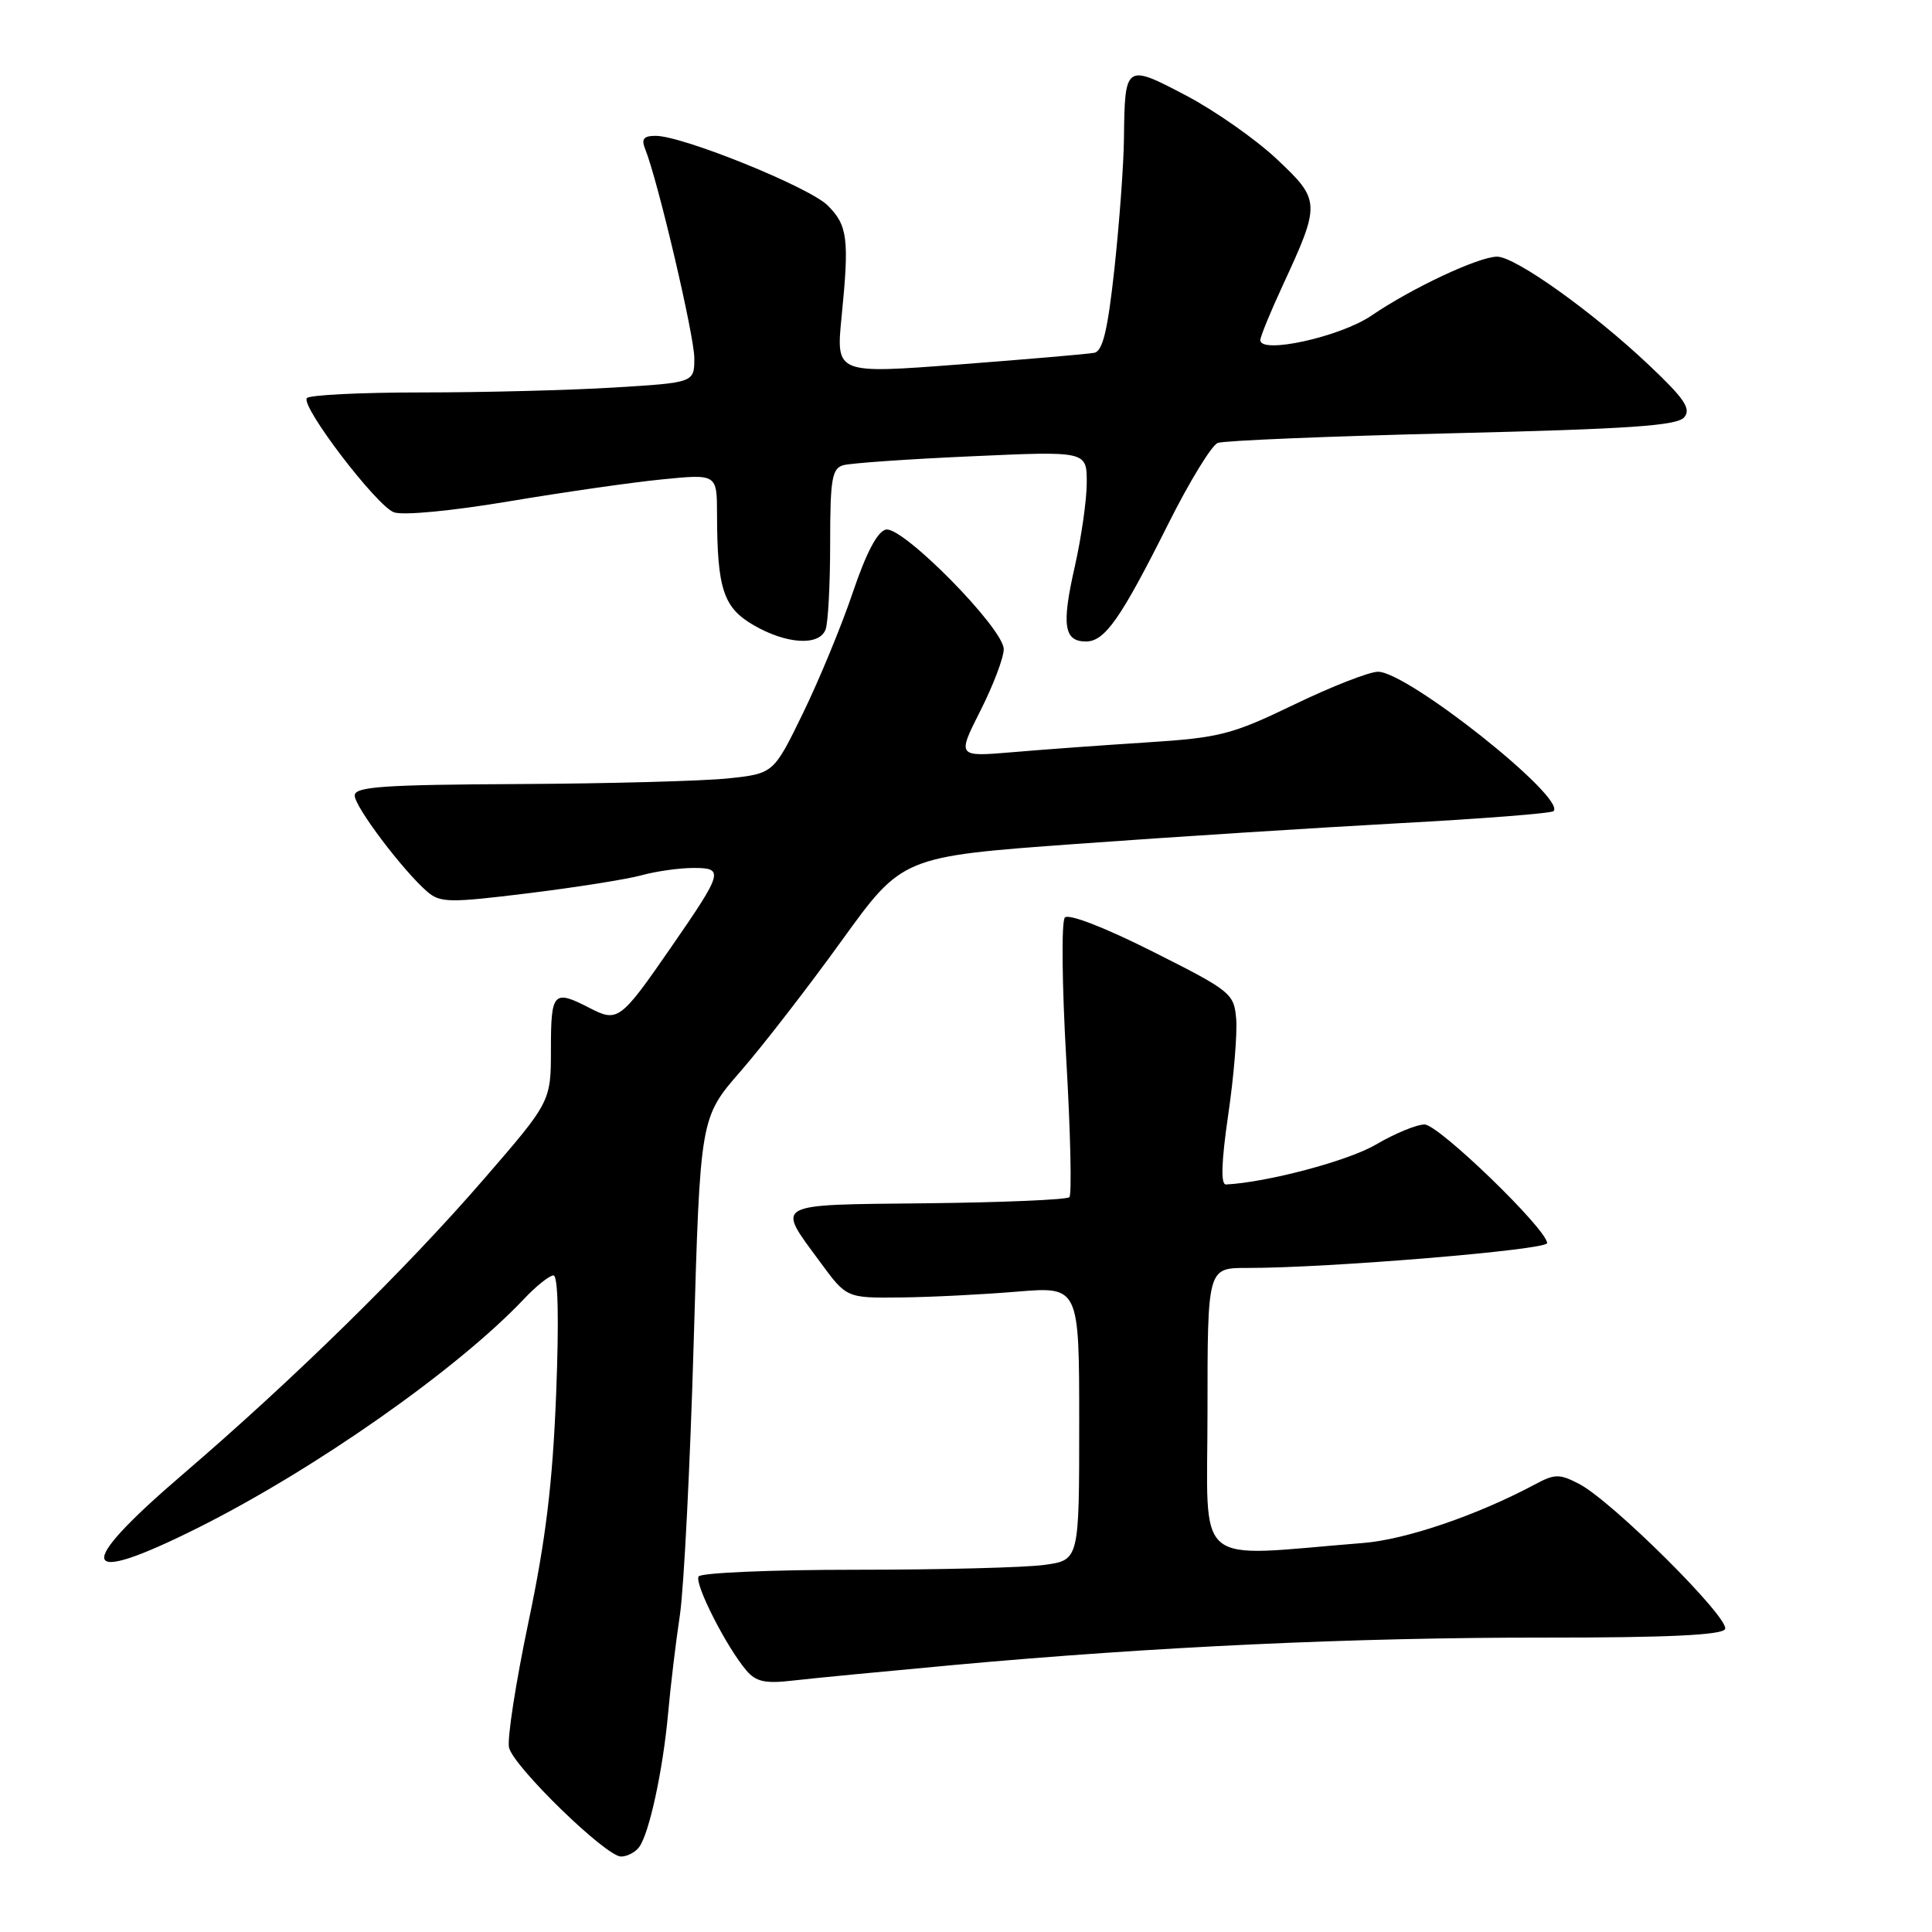 <?xml version="1.0" encoding="UTF-8" standalone="no"?>
<!DOCTYPE svg PUBLIC "-//W3C//DTD SVG 1.1//EN" "http://www.w3.org/Graphics/SVG/1.1/DTD/svg11.dtd" >
<svg xmlns="http://www.w3.org/2000/svg" xmlns:xlink="http://www.w3.org/1999/xlink" version="1.1" viewBox="0 0 256 256">
 <g >
 <path fill="currentColor"
d=" M 84.69 244.75 C 86.03 242.95 87.85 234.54 88.53 227.00 C 88.85 223.43 89.55 217.57 90.09 214.00 C 90.62 210.43 91.45 194.13 91.92 177.80 C 92.78 148.09 92.78 148.09 98.14 141.94 C 101.09 138.55 107.11 130.77 111.53 124.64 C 119.57 113.50 119.57 113.50 142.53 111.83 C 155.16 110.91 174.46 109.68 185.42 109.08 C 196.37 108.49 205.57 107.77 205.85 107.48 C 207.59 105.74 186.51 89.00 182.59 89.01 C 181.44 89.01 176.45 90.96 171.50 93.35 C 163.23 97.34 161.65 97.75 152.00 98.37 C 146.22 98.74 138.20 99.32 134.16 99.67 C 126.82 100.29 126.82 100.29 129.91 94.17 C 131.61 90.81 133.00 87.14 133.00 86.02 C 133.00 83.29 119.65 69.73 117.40 70.17 C 116.28 70.39 114.80 73.19 113.00 78.50 C 111.52 82.90 108.54 90.10 106.40 94.50 C 102.50 102.50 102.50 102.50 96.50 103.14 C 93.20 103.49 80.71 103.83 68.75 103.89 C 50.75 103.98 47.00 104.24 47.00 105.41 C 47.00 106.90 53.39 115.36 56.60 118.14 C 58.33 119.63 59.52 119.65 70.00 118.36 C 76.33 117.58 83.08 116.51 85.00 115.98 C 86.92 115.45 90.01 115.01 91.86 115.01 C 95.98 115.00 95.84 115.51 88.90 125.55 C 82.21 135.23 81.85 135.49 78.12 133.56 C 73.34 131.09 73.00 131.44 73.00 138.98 C 73.00 145.97 73.00 145.97 64.12 156.23 C 53.83 168.13 38.85 182.81 24.25 195.33 C 9.64 207.85 10.38 210.38 26.32 202.40 C 41.82 194.63 60.66 181.40 69.44 172.11 C 71.05 170.40 72.81 169.00 73.34 169.00 C 73.95 169.00 74.08 174.84 73.69 184.75 C 73.22 196.61 72.31 204.08 70.01 215.00 C 68.34 222.97 67.18 230.43 67.45 231.57 C 68.06 234.11 80.28 246.00 82.29 246.00 C 83.10 246.00 84.18 245.44 84.69 244.75 Z  M 126.50 220.61 C 152.92 218.20 179.37 216.97 204.69 216.99 C 220.74 217.00 228.10 216.66 228.57 215.88 C 229.38 214.58 213.62 198.89 209.23 196.62 C 206.64 195.28 206.02 195.28 203.41 196.68 C 195.76 200.77 186.29 204.00 180.66 204.45 C 157.76 206.28 160.00 208.17 160.00 187.01 C 160.00 168.00 160.00 168.00 165.25 168.01 C 175.91 168.03 205.00 165.62 205.00 164.72 C 205.00 162.90 190.63 149.00 188.76 149.00 C 187.71 149.00 184.80 150.20 182.30 151.67 C 178.62 153.83 167.90 156.67 162.45 156.95 C 161.74 156.98 161.83 154.02 162.74 147.75 C 163.49 142.67 163.96 136.93 163.80 135.00 C 163.51 131.63 163.12 131.31 152.72 126.08 C 146.34 122.87 141.60 121.04 141.10 121.58 C 140.63 122.09 140.72 130.49 141.28 140.26 C 141.85 150.03 142.03 158.30 141.70 158.63 C 141.37 158.97 132.86 159.33 122.80 159.44 C 102.18 159.66 102.84 159.30 108.66 167.21 C 112.17 172.00 112.17 172.00 119.34 171.92 C 123.28 171.88 130.21 171.53 134.75 171.15 C 143.00 170.47 143.00 170.47 143.00 188.60 C 143.00 206.73 143.00 206.73 138.36 207.36 C 135.81 207.71 124.59 208.00 113.42 208.00 C 102.25 208.00 92.87 208.40 92.57 208.89 C 91.98 209.84 96.27 218.27 98.91 221.36 C 100.17 222.84 101.42 223.11 105.00 222.69 C 107.47 222.40 117.15 221.47 126.50 220.61 Z  M 109.39 83.42 C 109.73 82.55 110.00 77.40 110.00 71.99 C 110.00 63.46 110.24 62.07 111.75 61.64 C 112.71 61.37 120.36 60.83 128.75 60.46 C 144.00 59.77 144.00 59.77 144.00 63.94 C 144.00 66.23 143.28 71.25 142.41 75.10 C 140.65 82.84 140.97 85.00 143.90 85.00 C 146.40 85.00 148.52 81.96 154.82 69.38 C 157.61 63.81 160.55 59.00 161.36 58.69 C 162.18 58.38 176.15 57.80 192.42 57.41 C 215.92 56.84 222.25 56.41 223.17 55.29 C 224.11 54.17 223.19 52.81 218.51 48.39 C 211.05 41.33 200.78 34.00 198.37 34.01 C 195.92 34.02 187.09 38.16 181.74 41.81 C 177.61 44.63 167.00 46.97 167.00 45.07 C 167.00 44.60 168.33 41.36 169.95 37.86 C 175.01 26.92 174.99 26.54 169.17 21.07 C 166.37 18.44 160.96 14.65 157.15 12.65 C 149.13 8.43 149.04 8.49 148.93 18.33 C 148.90 21.72 148.33 29.44 147.68 35.49 C 146.78 43.78 146.12 46.54 144.99 46.75 C 144.17 46.91 136.13 47.60 127.13 48.29 C 110.77 49.54 110.77 49.54 111.51 42.02 C 112.55 31.65 112.32 29.87 109.68 27.23 C 107.25 24.80 90.46 18.00 86.88 18.00 C 85.28 18.00 84.95 18.41 85.49 19.75 C 87.16 23.88 92.00 44.49 92.00 47.45 C 92.00 50.70 92.00 50.70 81.34 51.35 C 75.48 51.71 64.04 52.00 55.90 52.00 C 47.77 52.00 40.91 52.34 40.65 52.76 C 39.91 53.95 49.89 67.02 52.19 67.88 C 53.40 68.32 59.81 67.71 67.39 66.44 C 74.60 65.23 83.76 63.91 87.75 63.52 C 95.00 62.80 95.00 62.80 95.01 68.15 C 95.03 78.02 95.85 80.52 99.86 82.84 C 104.21 85.36 108.55 85.63 109.39 83.42 Z "/>
</g>
</svg>
